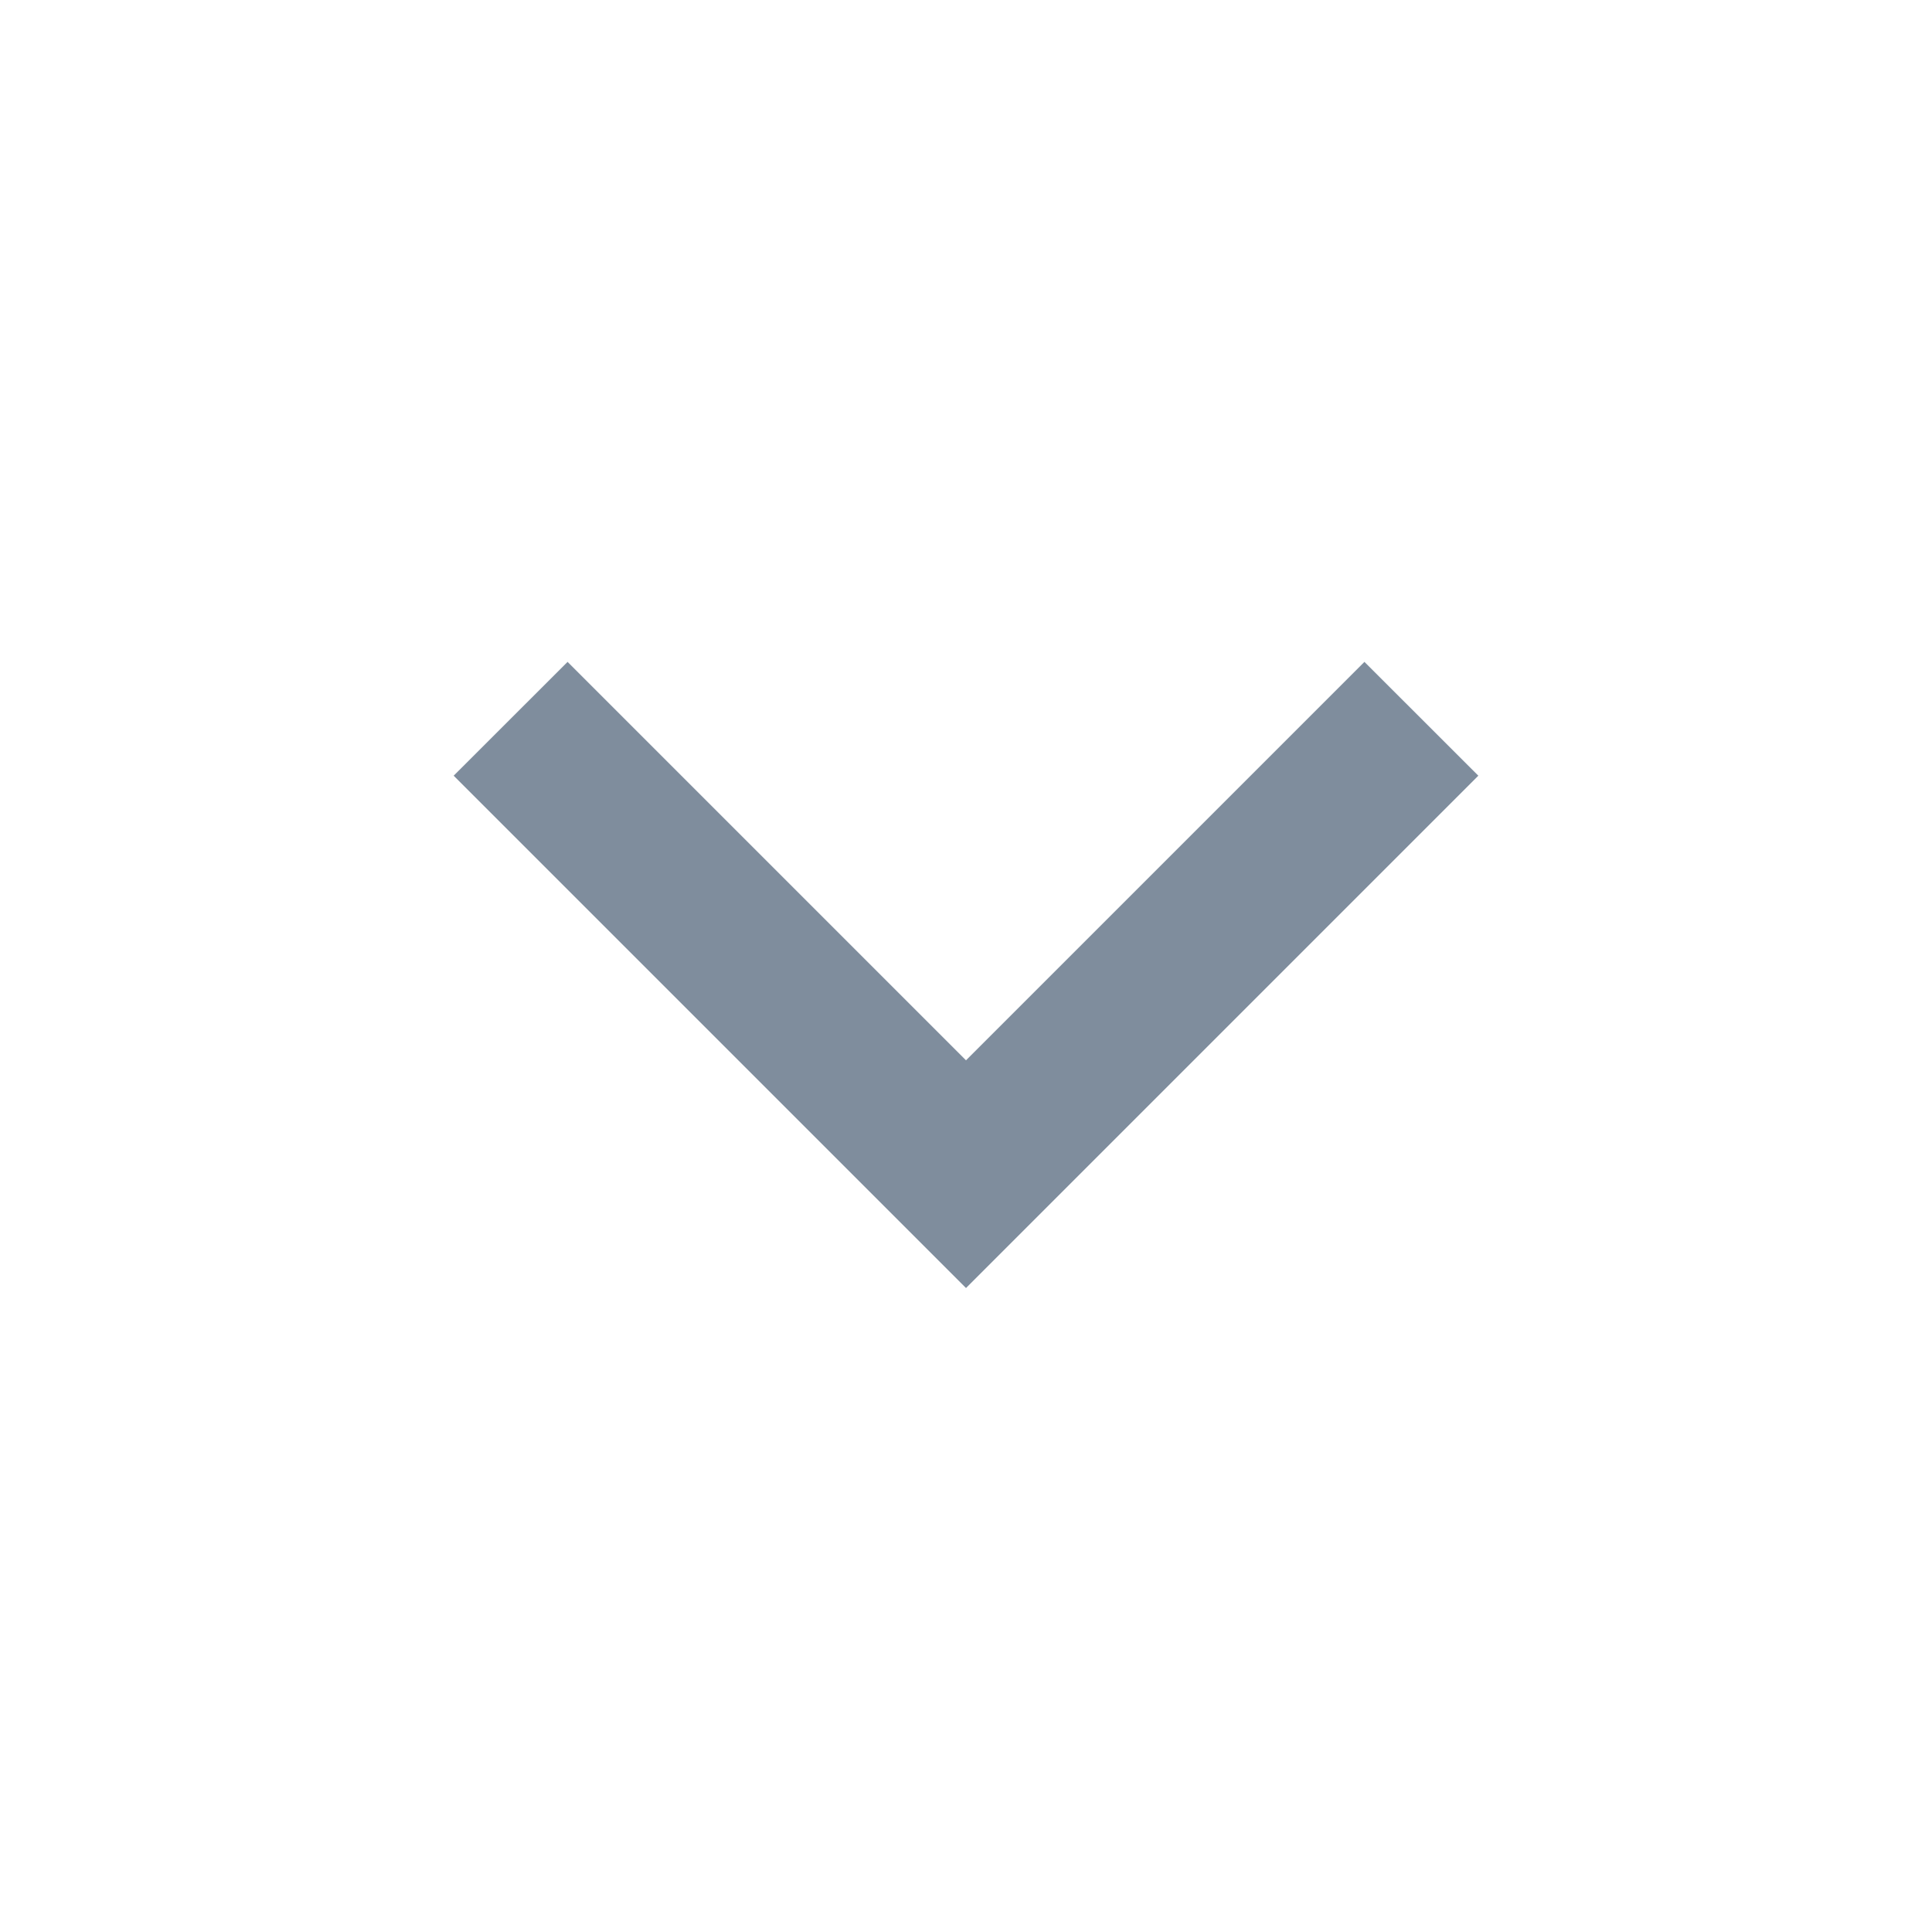 <svg width="22" height="22" viewBox="0 0 22 22" fill="none" xmlns="http://www.w3.org/2000/svg">
<path d="M11 12.074L15.537 7.537L16.834 8.833L11 14.667L5.166 8.833L6.463 7.537L11 12.074Z" fill="#7F8D9D"/>
</svg>
